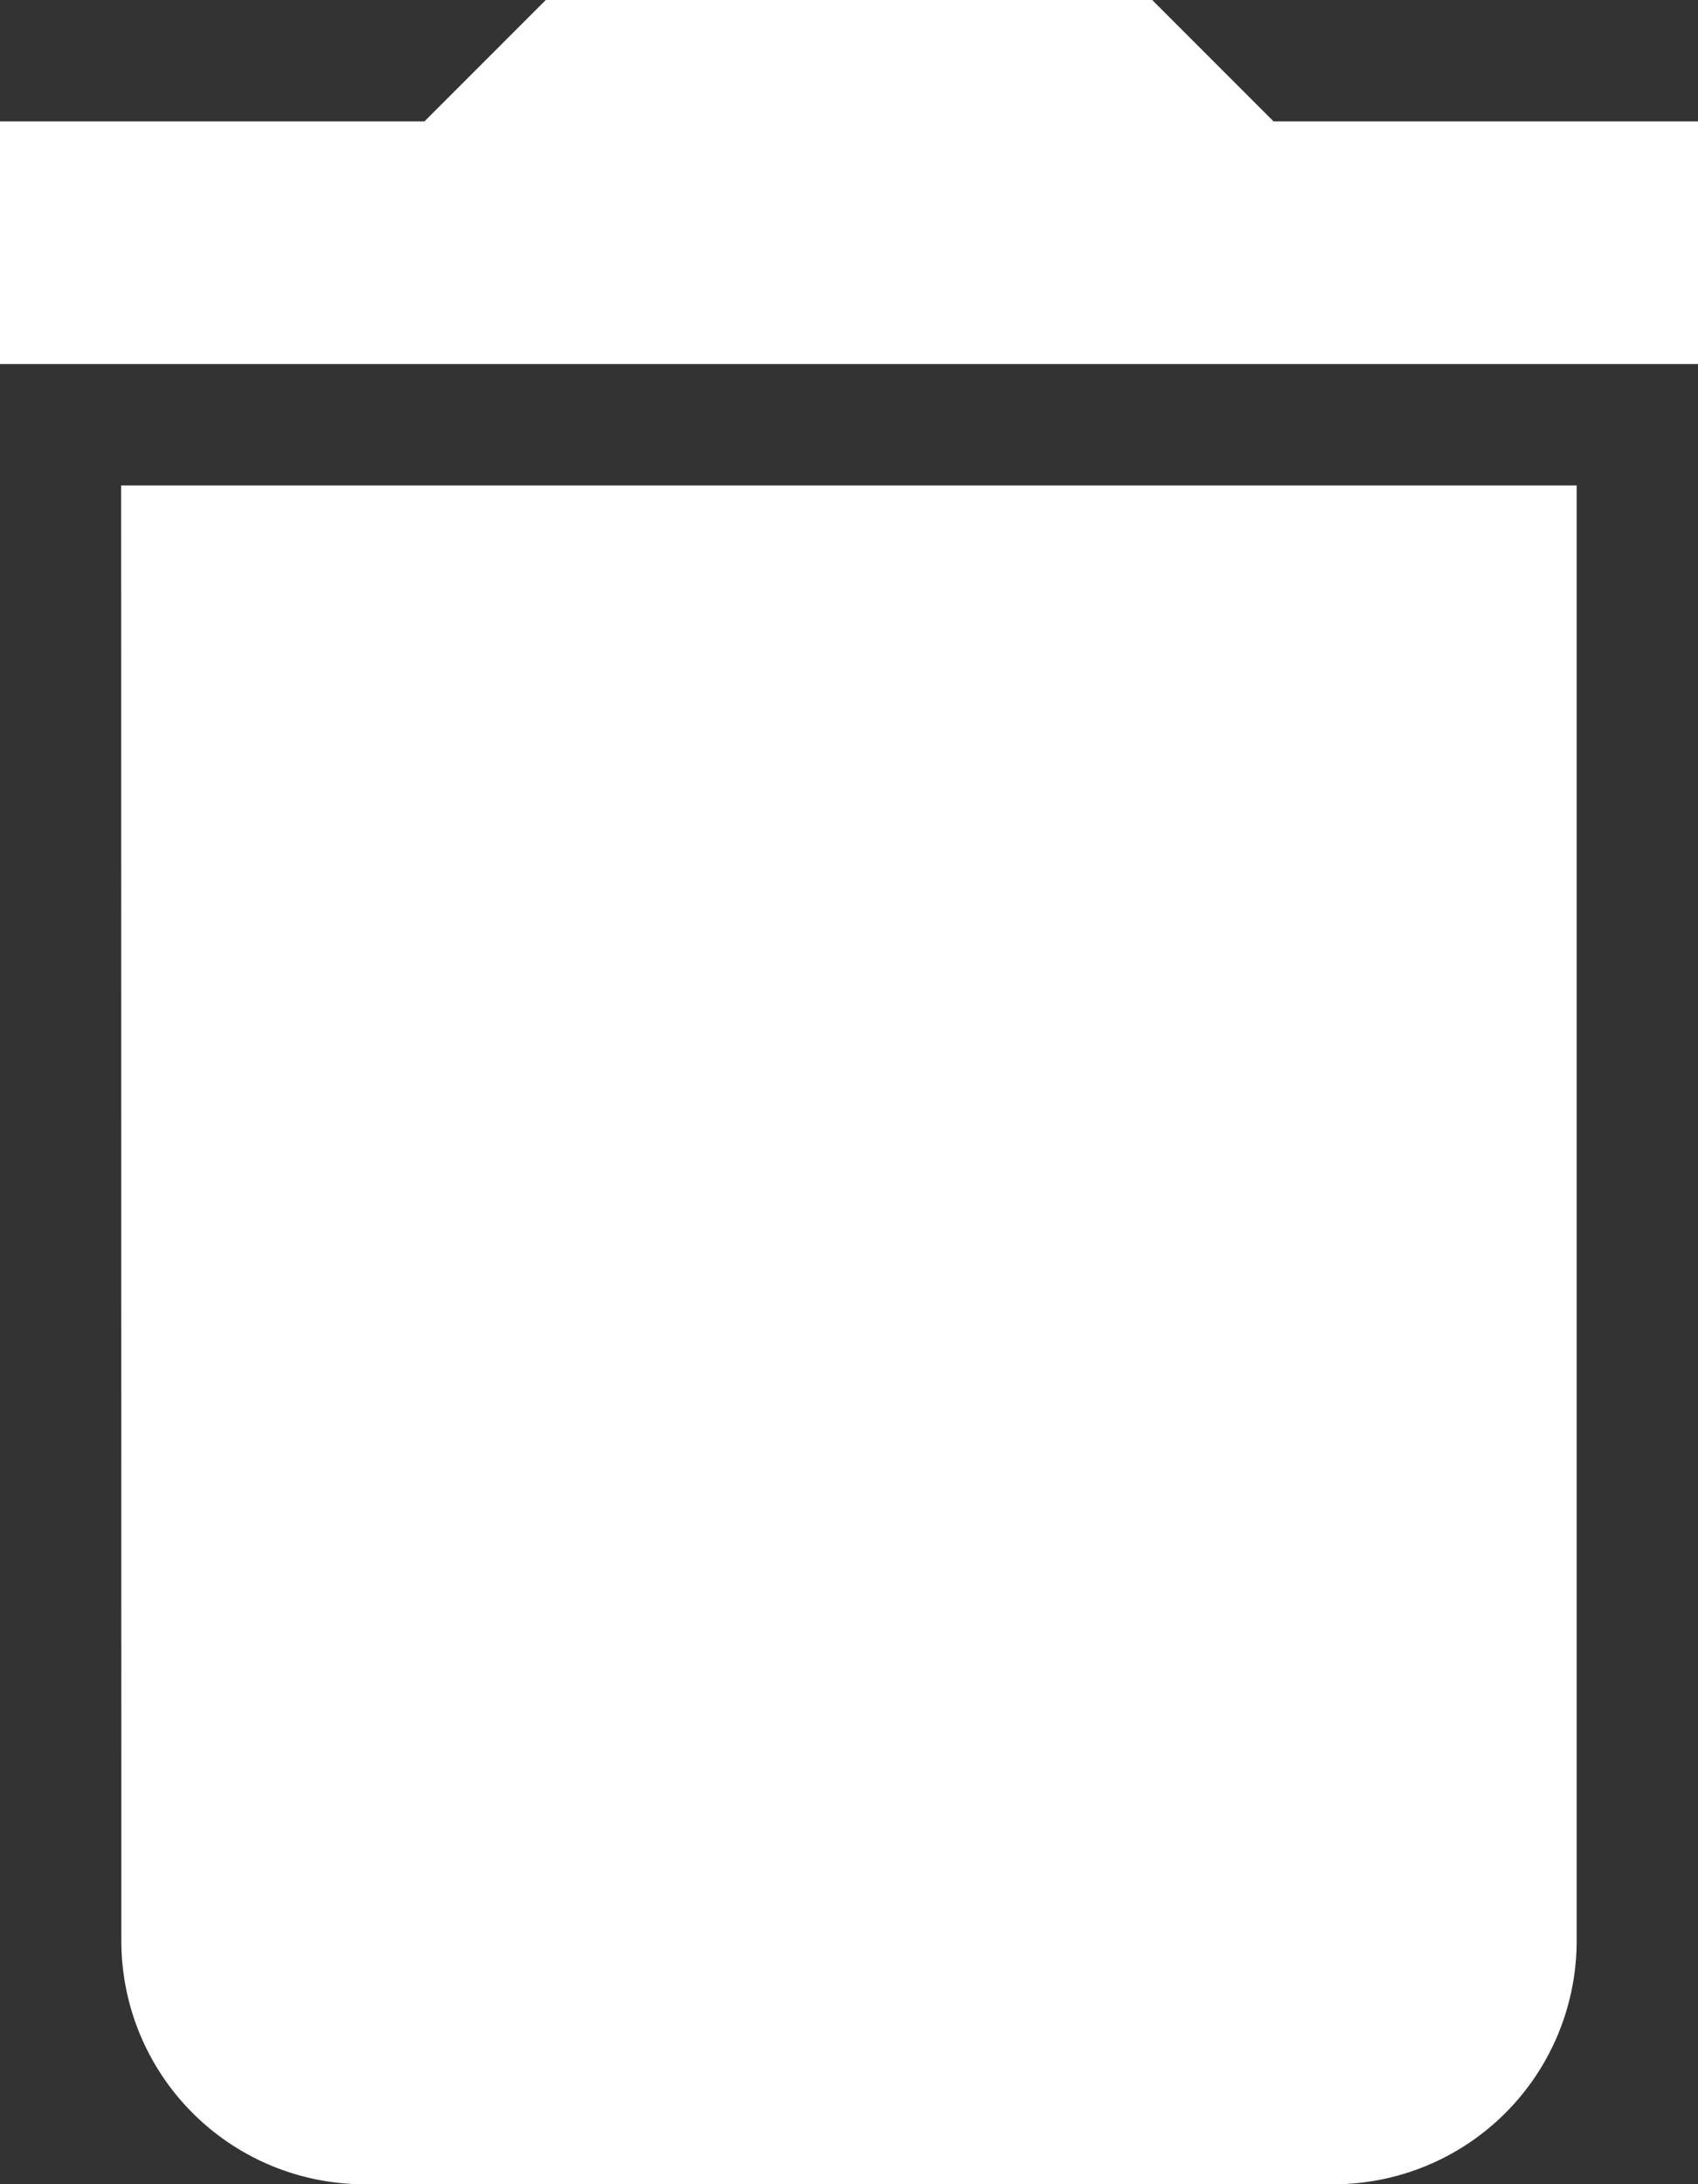 <svg id="icon-delete" xmlns="http://www.w3.org/2000/svg" width="9.333" height="12" viewBox="0 0 9.333 12">
  <rect x="0" y="0" width="9.333" height="12" fill="#333333" stroke="none"/>
  <g id="delete" transform="translate(0)">
    <path id="Path_54" data-name="Path 54" d="M51.667,10.667A1.337,1.337,0,0,0,53,12h5.333a1.337,1.337,0,0,0,1.333-1.333v-8h-8Zm8.667-10H58L57.333,0H54l-.667.667H51V2h9.333Z" transform="translate(-51)" fill="#fff"/>
  </g>
</svg>

